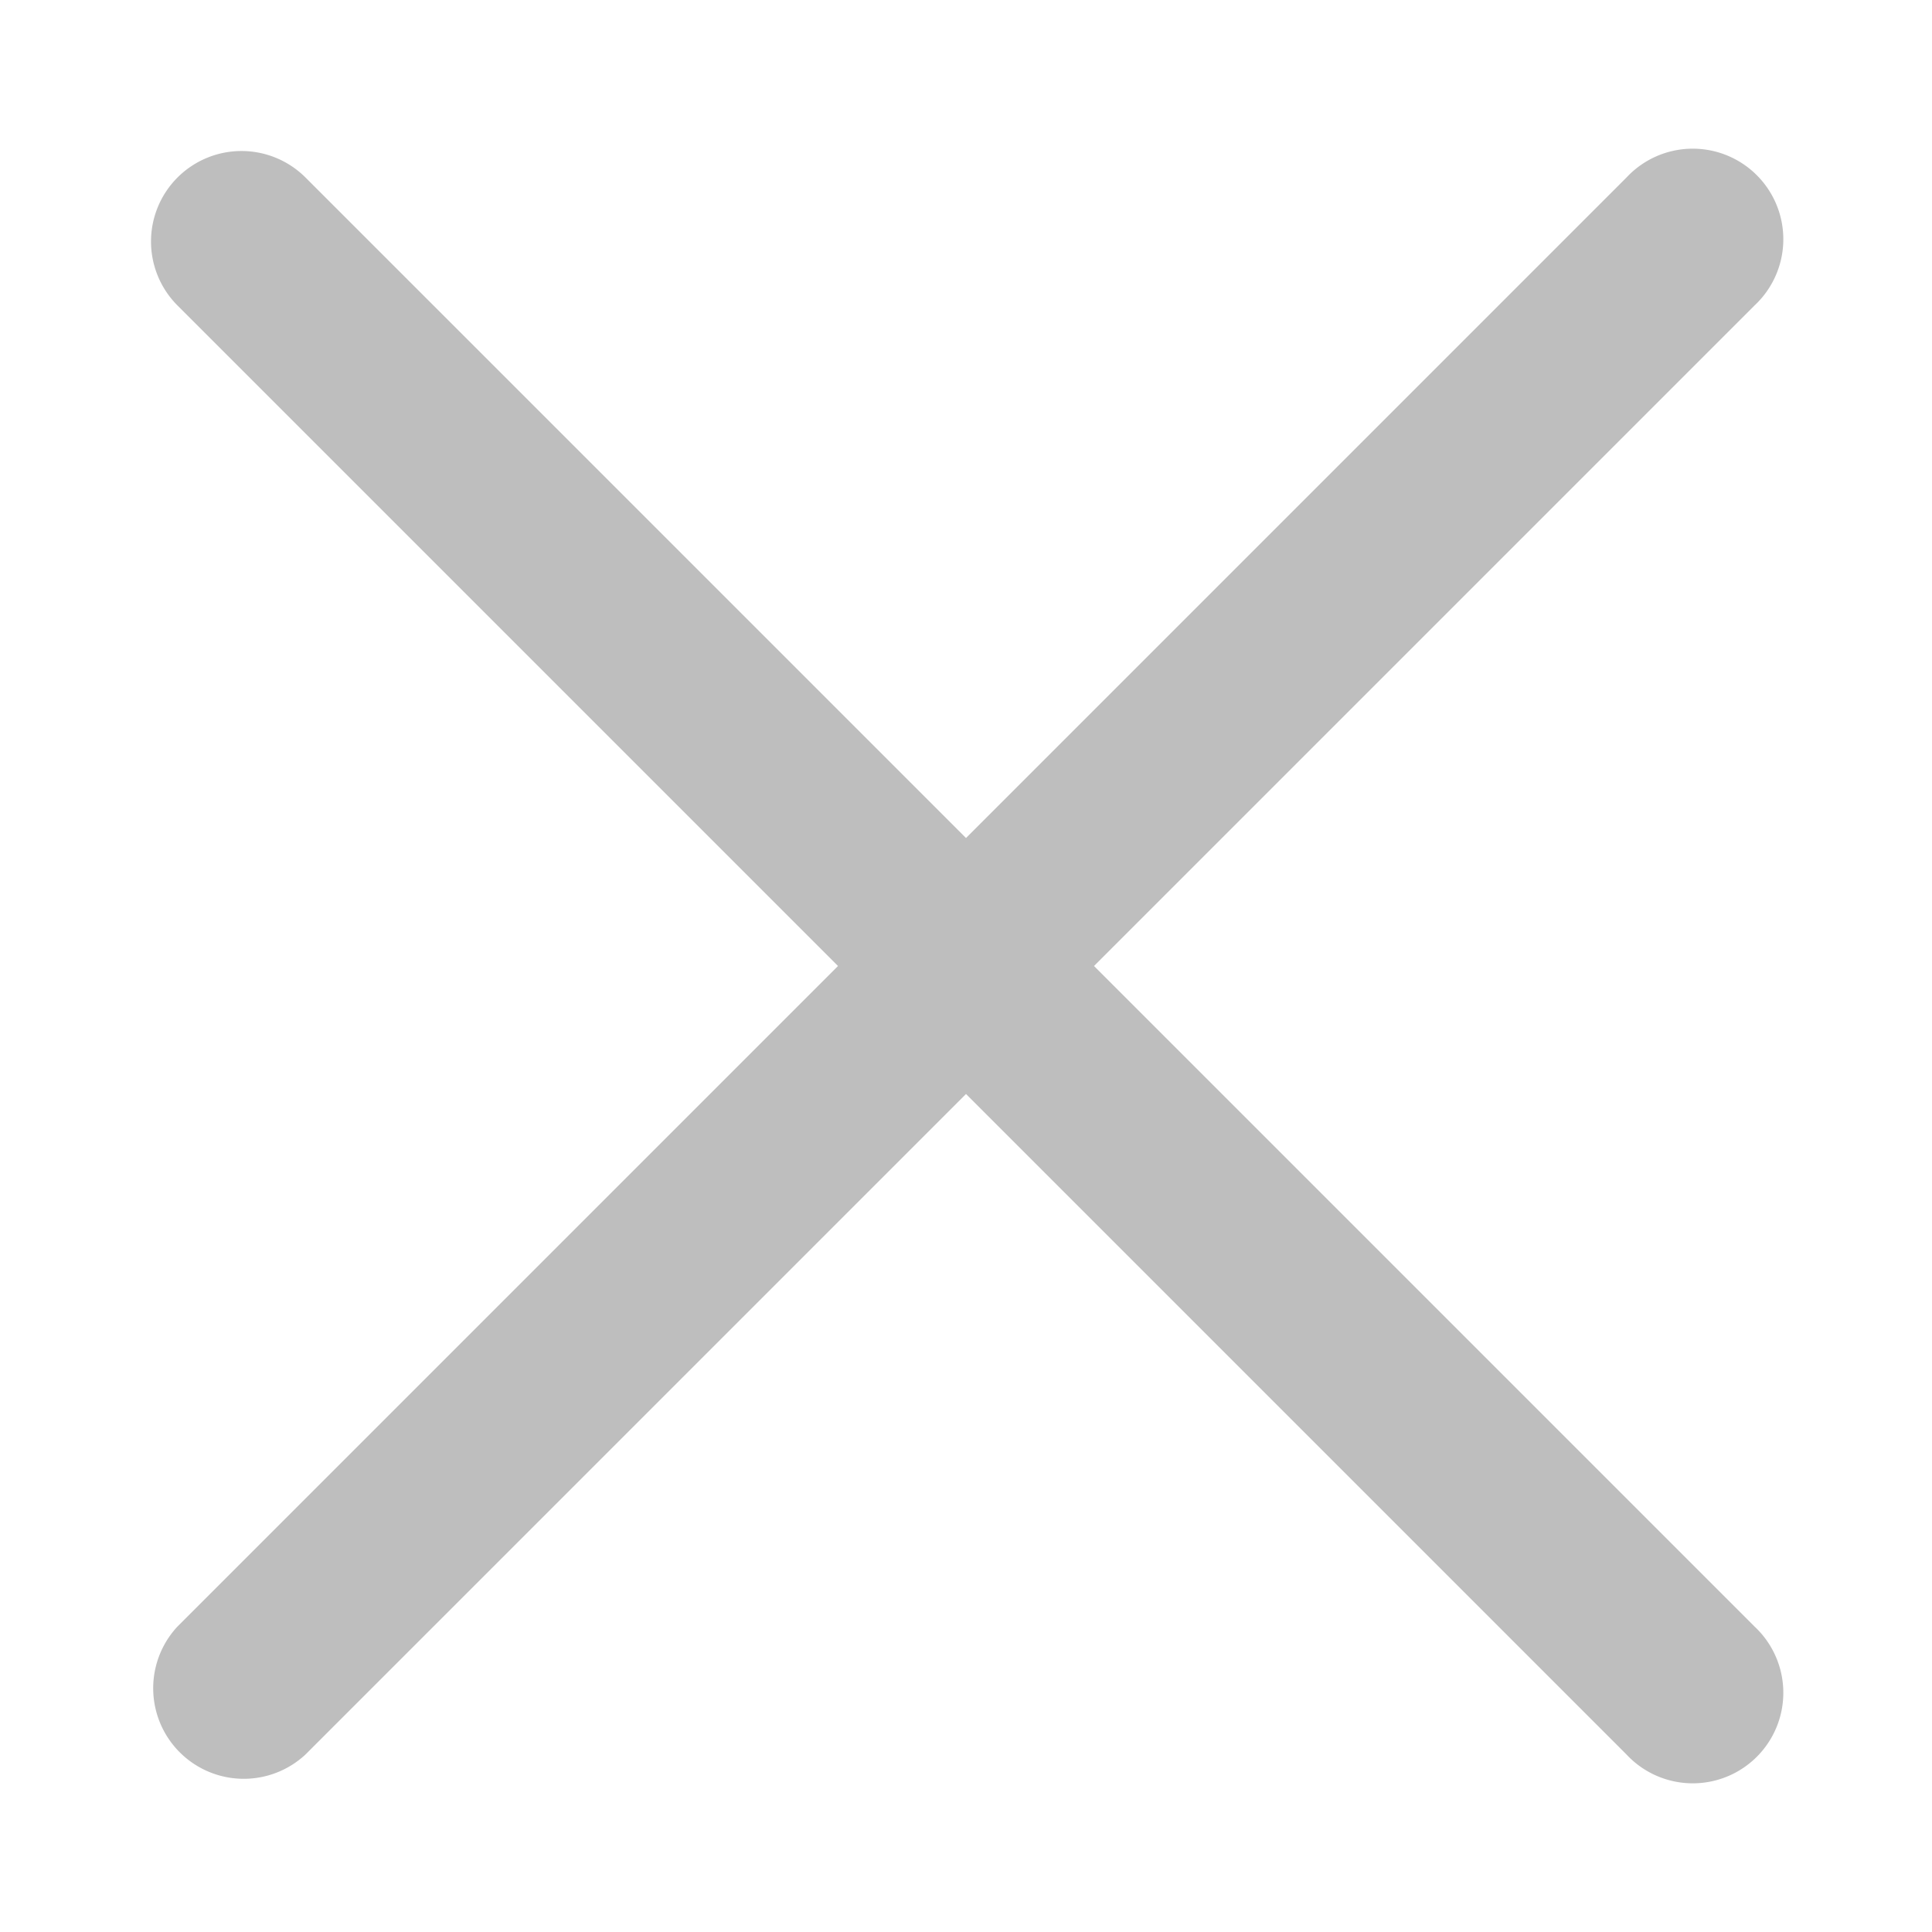<svg
  role="img"
  height="16"
  width="16"
  aria-hidden="true"
  viewBox="0 0 16 16"
  data-encore-id="icon"
  class="close-icon"
  xmlns="http://www.w3.org/2000/svg"
  fill="#BEBEBE"
>
  <path d="M1.47 1.47a.75.75 0 0 1 1.06 0L8 6.94l5.47-5.47a.75.75 0 1 1 1.06 1.06L9.06 8l5.47 5.47a.75.75 0 1 1-1.06 1.06L8 9.06l-5.47 5.47a.75.75 0 0 1-1.06-1.06L6.94 8 1.47 2.53a.75.75 0 0 1 0-1.06z"></path>
</svg>